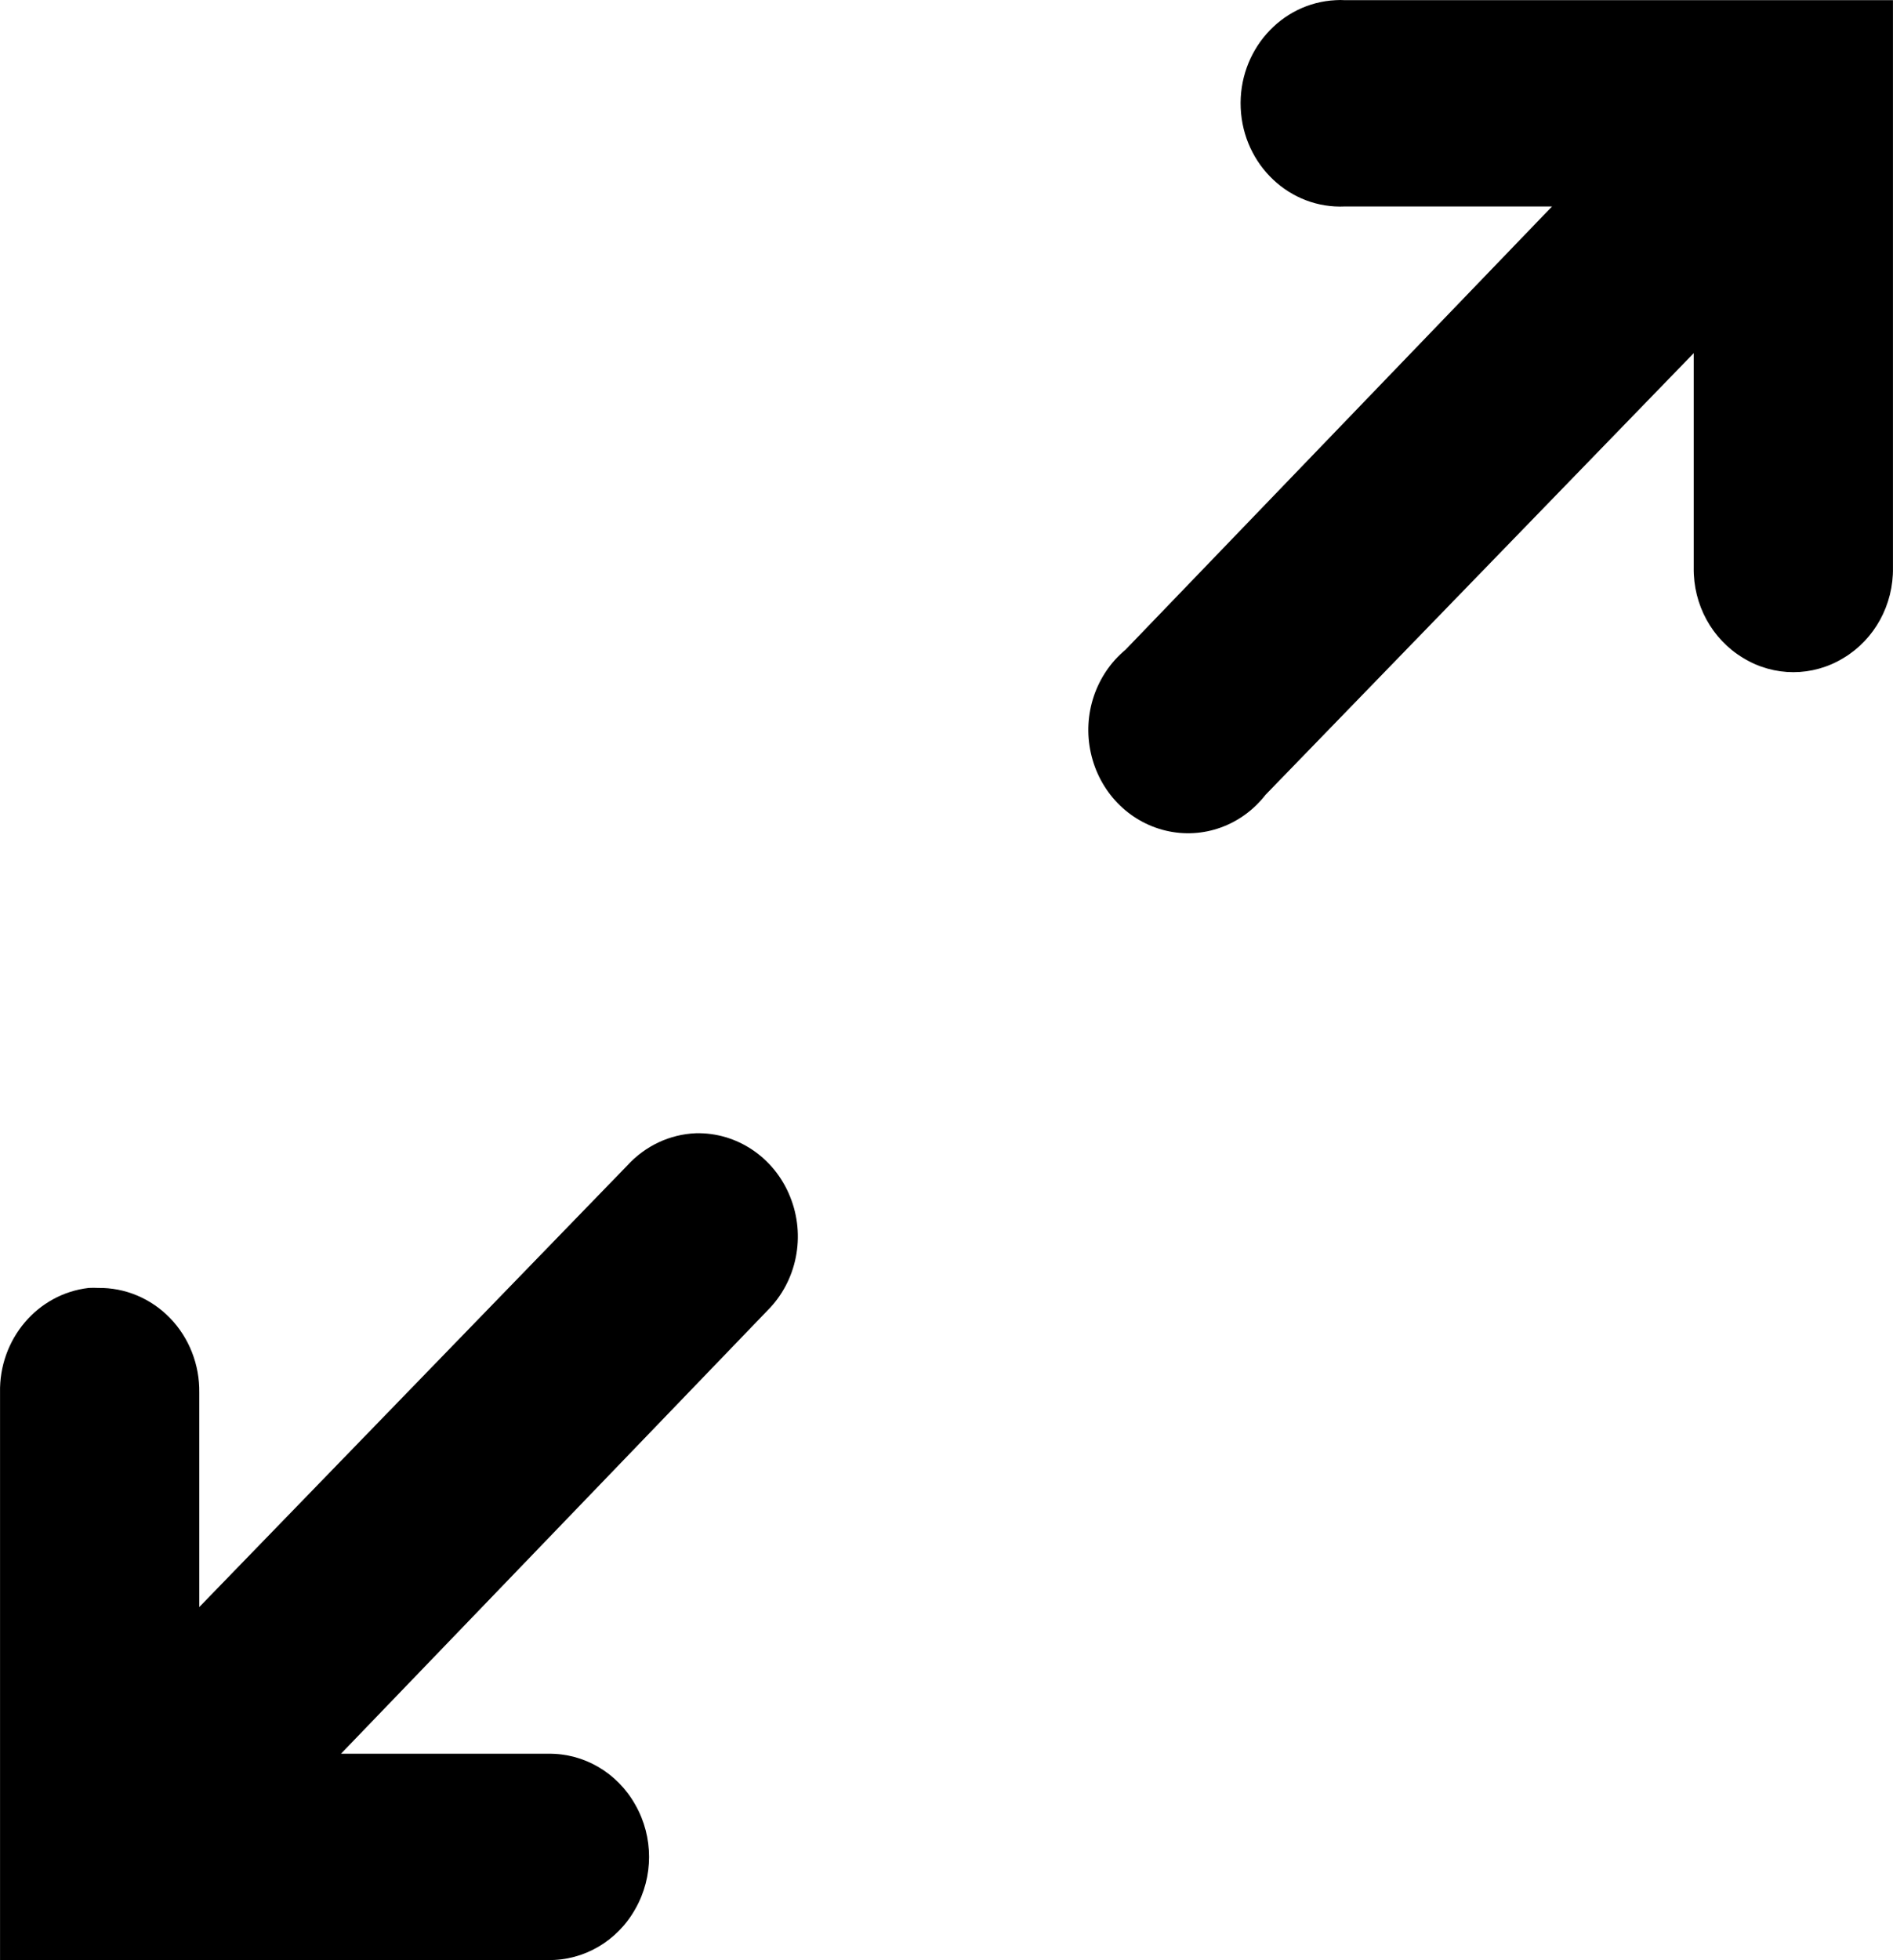 <?xml version="1.0" encoding="UTF-8" standalone="no"?><!-- Generator: Gravit.io --><svg xmlns="http://www.w3.org/2000/svg" xmlns:xlink="http://www.w3.org/1999/xlink" style="isolation:isolate" viewBox="1084 410.037 44.997 46.564" width="44.997pt" height="46.564pt"><path d=" M 1115.75 410.041 C 1114.442 410.104 1113.431 411.253 1113.492 412.606 C 1113.553 413.959 1114.663 415.005 1115.971 414.942 L 1120.892 414.942 L 1110.754 425.472 C 1110.047 426.059 1109.726 427.013 1109.93 427.927 C 1110.134 428.846 1110.823 429.559 1111.711 429.77 C 1112.594 429.981 1113.516 429.649 1114.084 428.917 L 1124.26 418.427 L 1124.26 423.519 C 1124.246 424.405 1124.694 425.222 1125.435 425.668 C 1126.171 426.118 1127.085 426.118 1127.822 425.668 C 1128.561 425.225 1129.011 424.403 1128.996 423.519 L 1128.996 410.041 L 1115.971 410.041 C 1115.897 410.036 1115.823 410.036 1115.749 410.041 L 1115.75 410.041 Z  M 1100.54 436.959 C 1099.921 436.984 1099.337 437.259 1098.912 437.724 L 1088.737 448.215 L 1088.737 443.123 C 1088.747 442.46 1088.497 441.821 1088.044 441.352 C 1087.59 440.883 1086.973 440.624 1086.332 440.634 C 1086.258 440.63 1086.184 440.63 1086.109 440.634 C 1084.89 440.773 1083.974 441.853 1084.001 443.123 L 1084.001 456.601 L 1097.026 456.601 C 1097.88 456.616 1098.675 456.15 1099.103 455.385 C 1099.537 454.623 1099.537 453.677 1099.103 452.915 C 1098.675 452.15 1097.88 451.685 1097.026 451.7 L 1092.105 451.7 L 1102.243 441.17 C 1102.946 440.469 1103.159 439.393 1102.779 438.462 C 1102.404 437.532 1101.515 436.935 1100.541 436.959 L 1100.54 436.959 Z " fill="rgb(0,0,0)"/></svg>